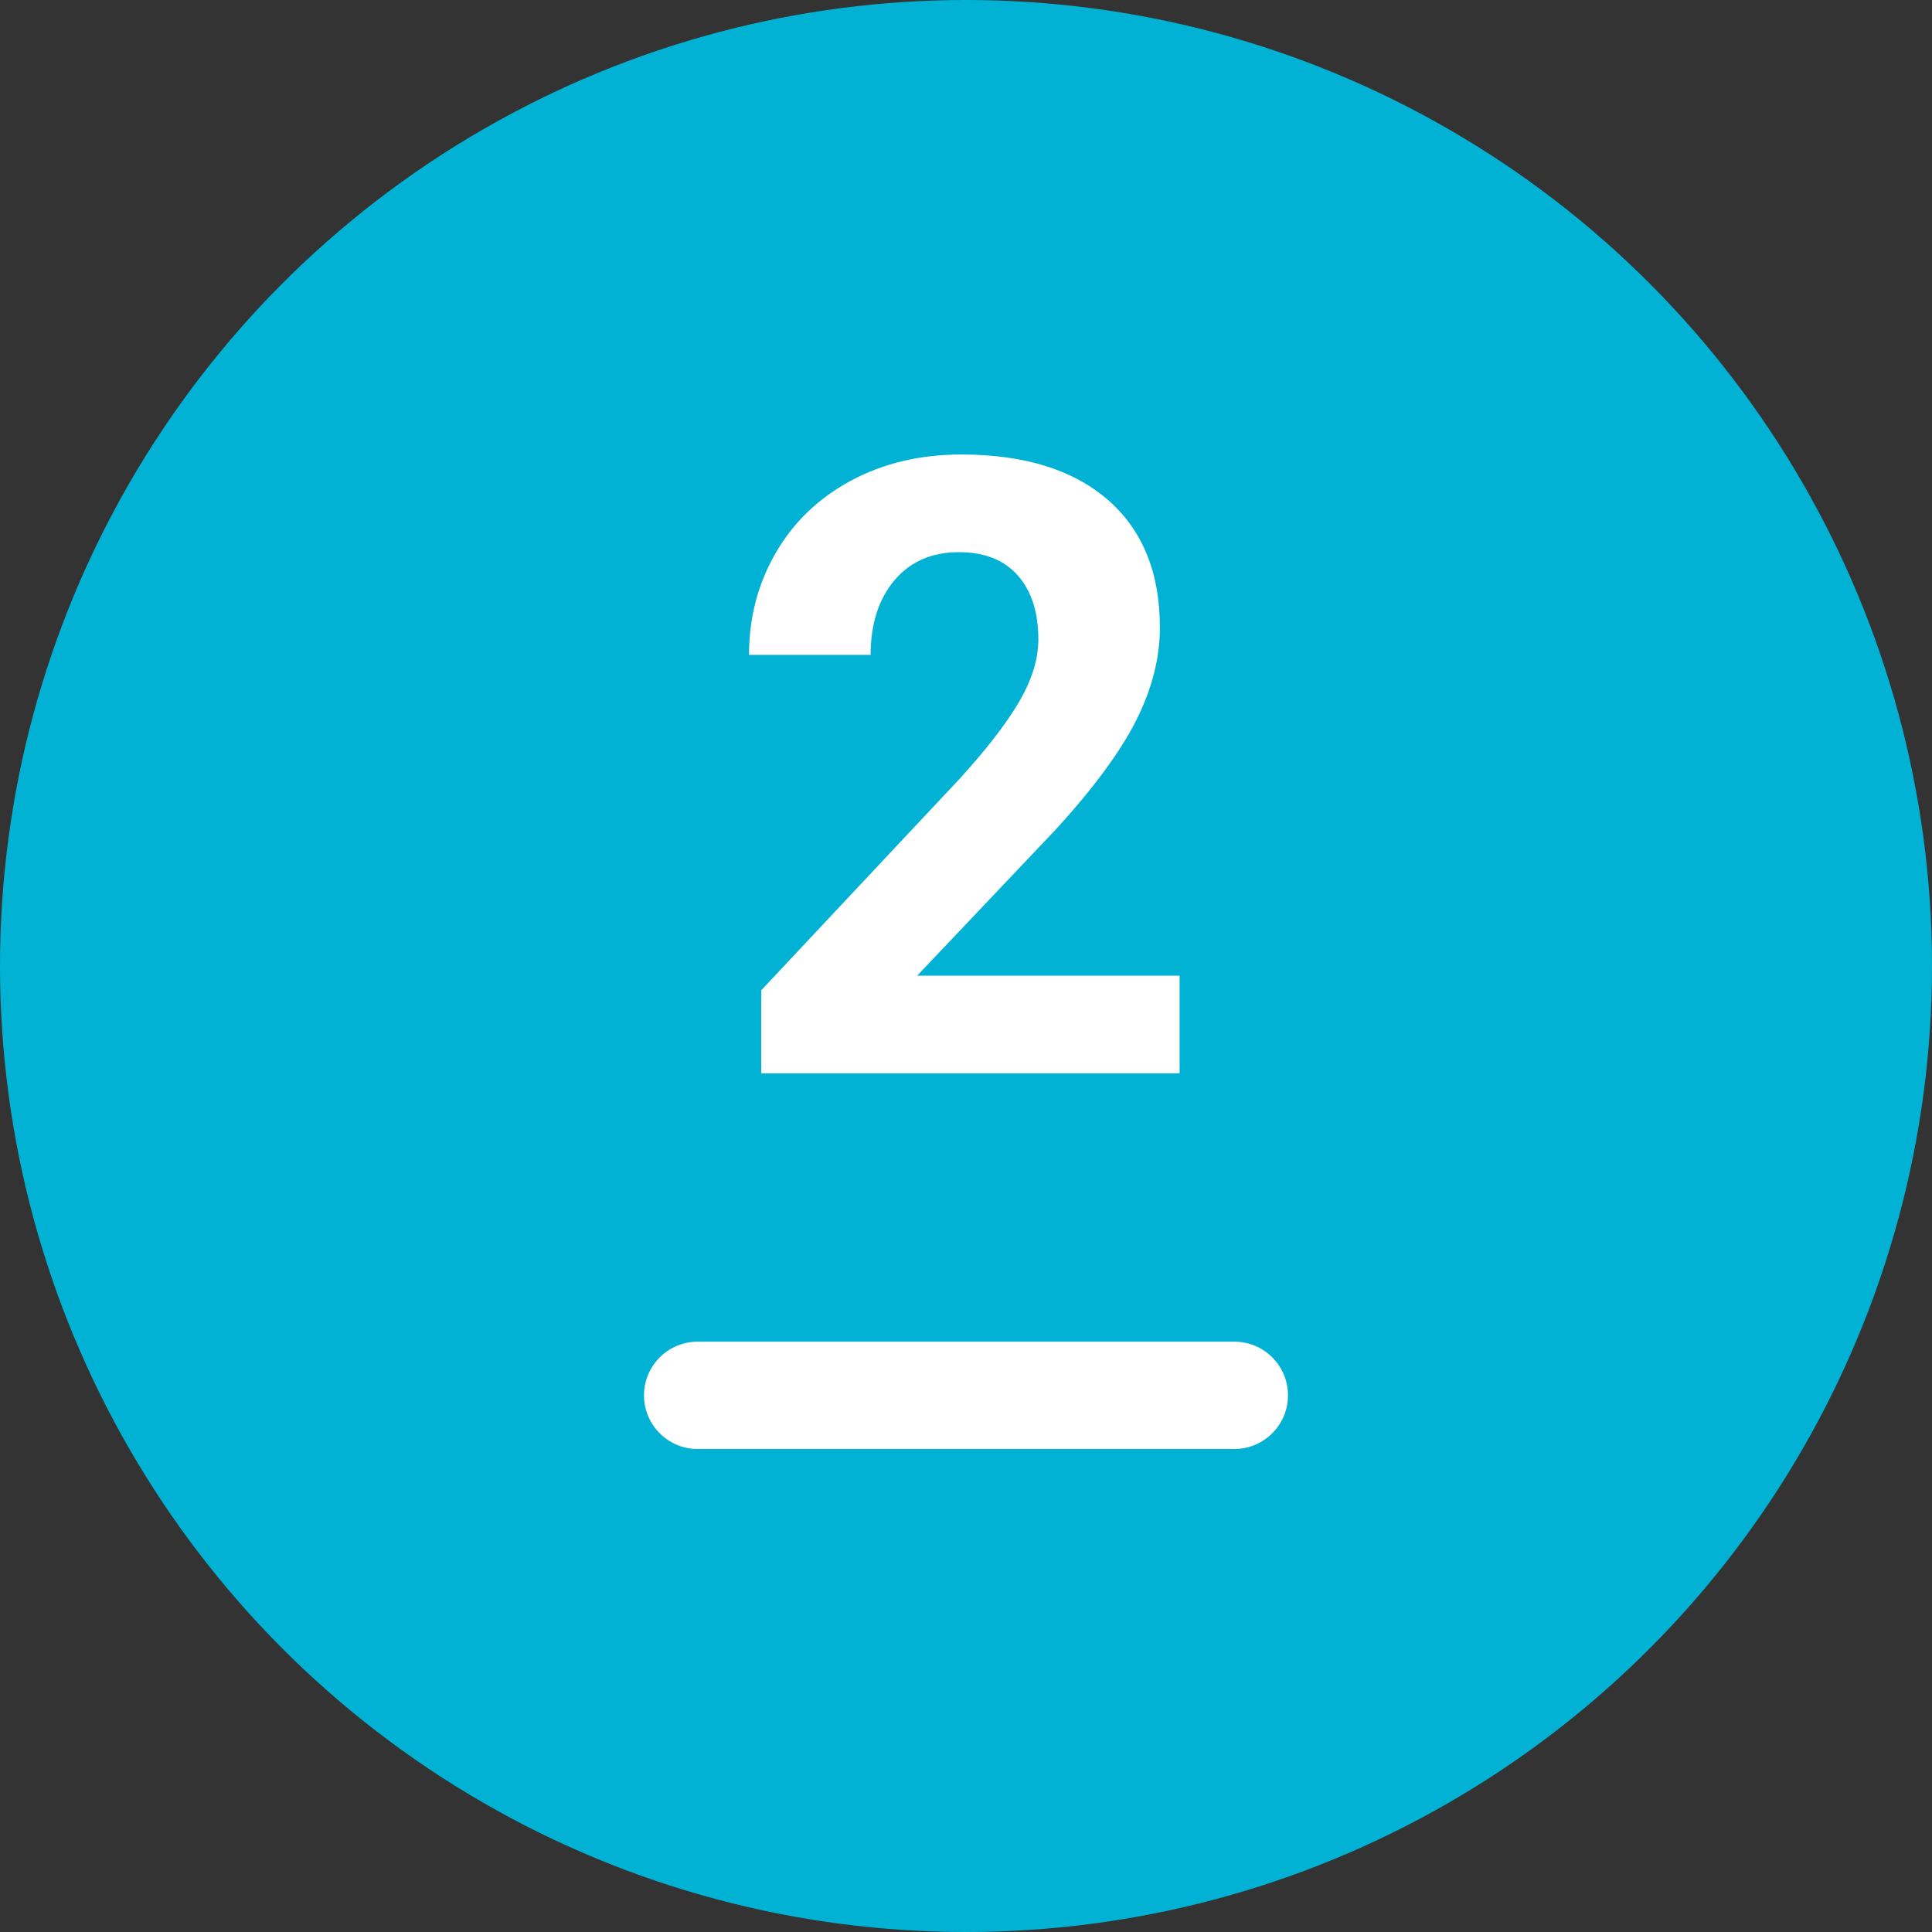 <?xml version="1.0" encoding="UTF-8"?>
<svg width="36px" height="36px" viewBox="0 0 36 36" version="1.1" xmlns="http://www.w3.org/2000/svg" xmlns:xlink="http://www.w3.org/1999/xlink">
    <rect x="0" y="0" width="36" height="36" fill="#333333" stroke="none"/>
    <!-- Generator: sketchtool 59.1 (101010) - https://sketch.com -->
    <title>37497E3F-A22B-4D69-B420-F3A5A7F04216</title>
    <desc>Created with sketchtool.</desc>
    <defs>
        <circle id="path-1" cx="18" cy="18" r="18"></circle>
    </defs>
    <g id="Asset-Artboard-Page" stroke="none" stroke-width="1" fill="none" fill-rule="evenodd">
        <g id="Icons-/-Delete-Circle-Icons-/-Analyse">
            <mask id="mask-2" fill="white">
                <use xlink:href="#path-1"></use>
            </mask>
            <use id="Mask" fill="#01B2D4" xlink:href="#path-1"></use>
            <path d="M23,25 C23.552,25 24,25.448 24,26 C24,26.552 23.552,27 23,27 L13,27 C12.448,27 12,26.552 12,26 C12,25.448 12.448,25 13,25 L23,25 Z M17.91,8.469 C19.082,8.469 19.992,8.75 20.641,9.312 C21.289,9.875 21.613,10.669 21.613,11.695 C21.613,12.258 21.467,12.831 21.176,13.414 C20.884,13.997 20.384,14.677 19.676,15.453 L17.09,18.18 L21.98,18.18 L21.98,20 L14.184,20 L14.184,18.453 L17.863,14.531 C18.368,13.979 18.742,13.497 18.984,13.086 C19.227,12.674 19.348,12.284 19.348,11.914 C19.348,11.409 19.22,11.012 18.965,10.723 C18.71,10.434 18.345,10.289 17.871,10.289 C17.361,10.289 16.958,10.465 16.664,10.816 C16.37,11.168 16.223,11.63 16.223,12.203 L13.957,12.203 C13.957,11.51 14.122,10.878 14.453,10.305 C14.784,9.732 15.251,9.283 15.855,8.957 C16.46,8.632 17.145,8.469 17.91,8.469 Z" id="Combined-Shape" fill="#FFFFFF" mask="url(#mask-2)"></path>
        </g>
    </g>
</svg>